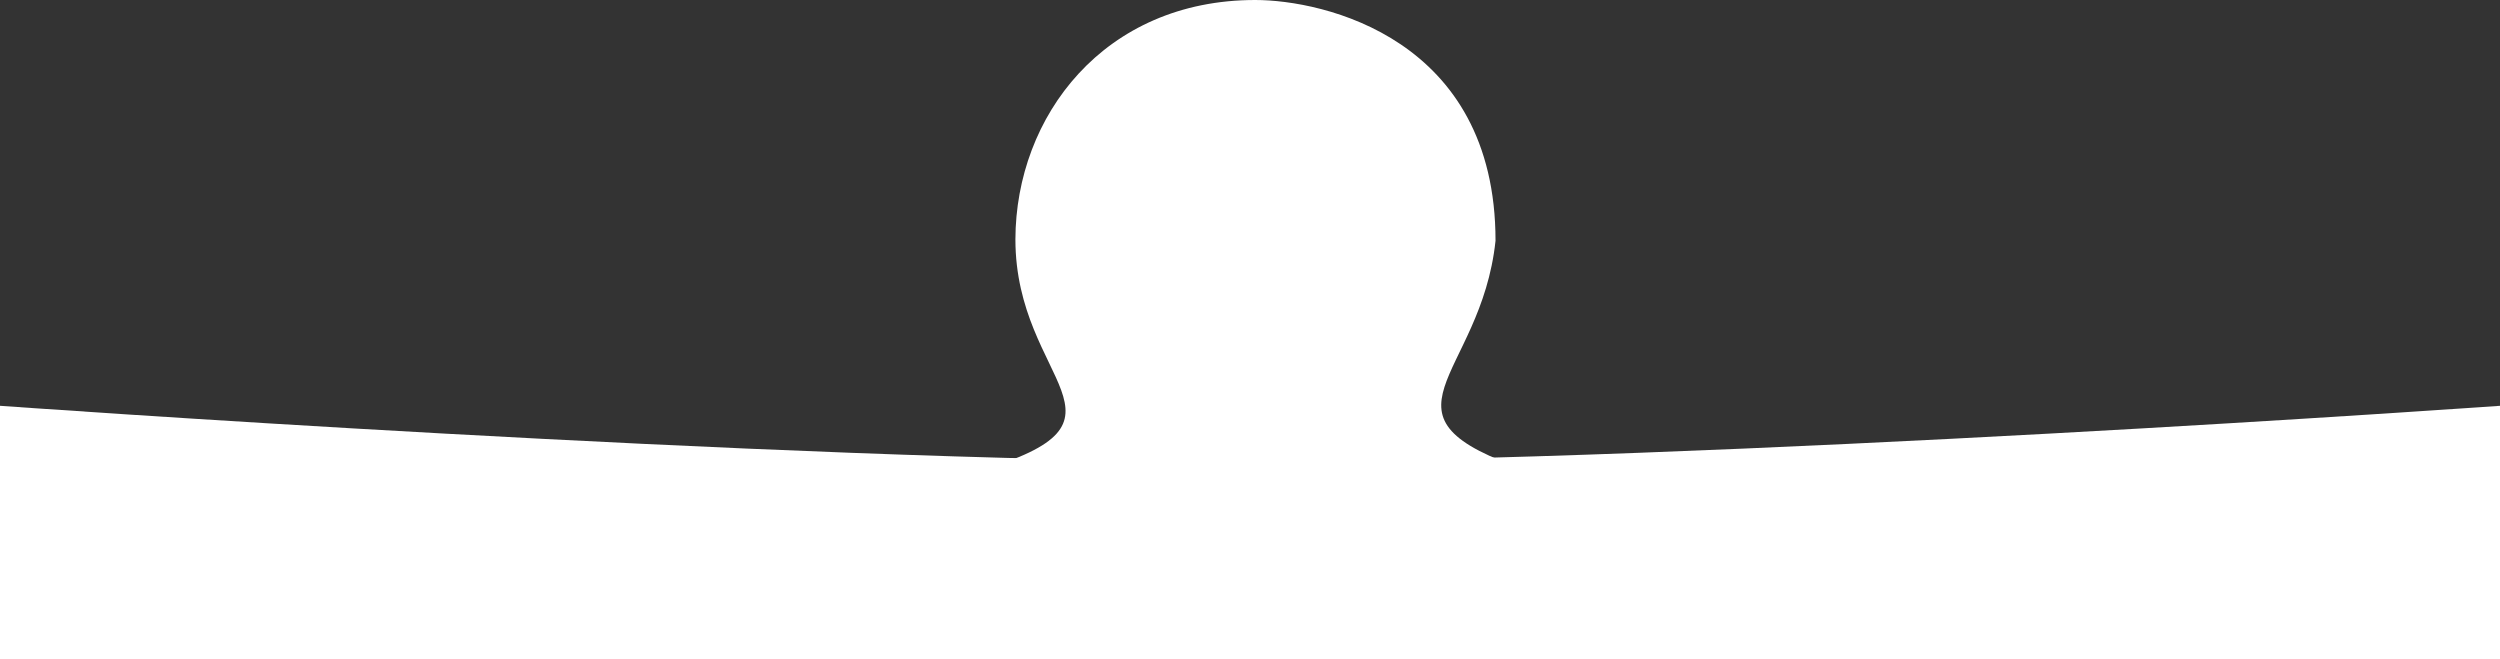 <svg width="345" height="91" viewBox="0 0 345 91" fill="none" xmlns="http://www.w3.org/2000/svg">
<rect x="0" y="0" width="345" height="91" fill="#333333" stroke="none"/>
<g clip-path="url(#clip0_725_83)">
<path d="M173.223 3.30255e-06C182.567 2.48566e-06 206.382 5.26 206.382 33.224C204.368 52.333 188.074 57.33 211 65L135 65C158.691 58.038 140.126 52.893 140.126 33.024C140.172 16.05 152.349 5.12743e-06 173.223 3.30255e-06Z" fill="white"/>
<path d="M345 56L345.001 346C345.001 351.523 340.524 356 335.001 356L10.001 356C4.478 356 0.001 351.523 0.001 346L3.05176e-05 56C3.05176e-05 56 106.745 63.691 171.646 63.691C236.547 63.691 345 56 345 56Z" fill="white"/>
</g>
<defs>
<clipPath id="clip0_725_83">
<rect width="345" height="91" fill="white"/>
</clipPath>
</defs>
</svg>
